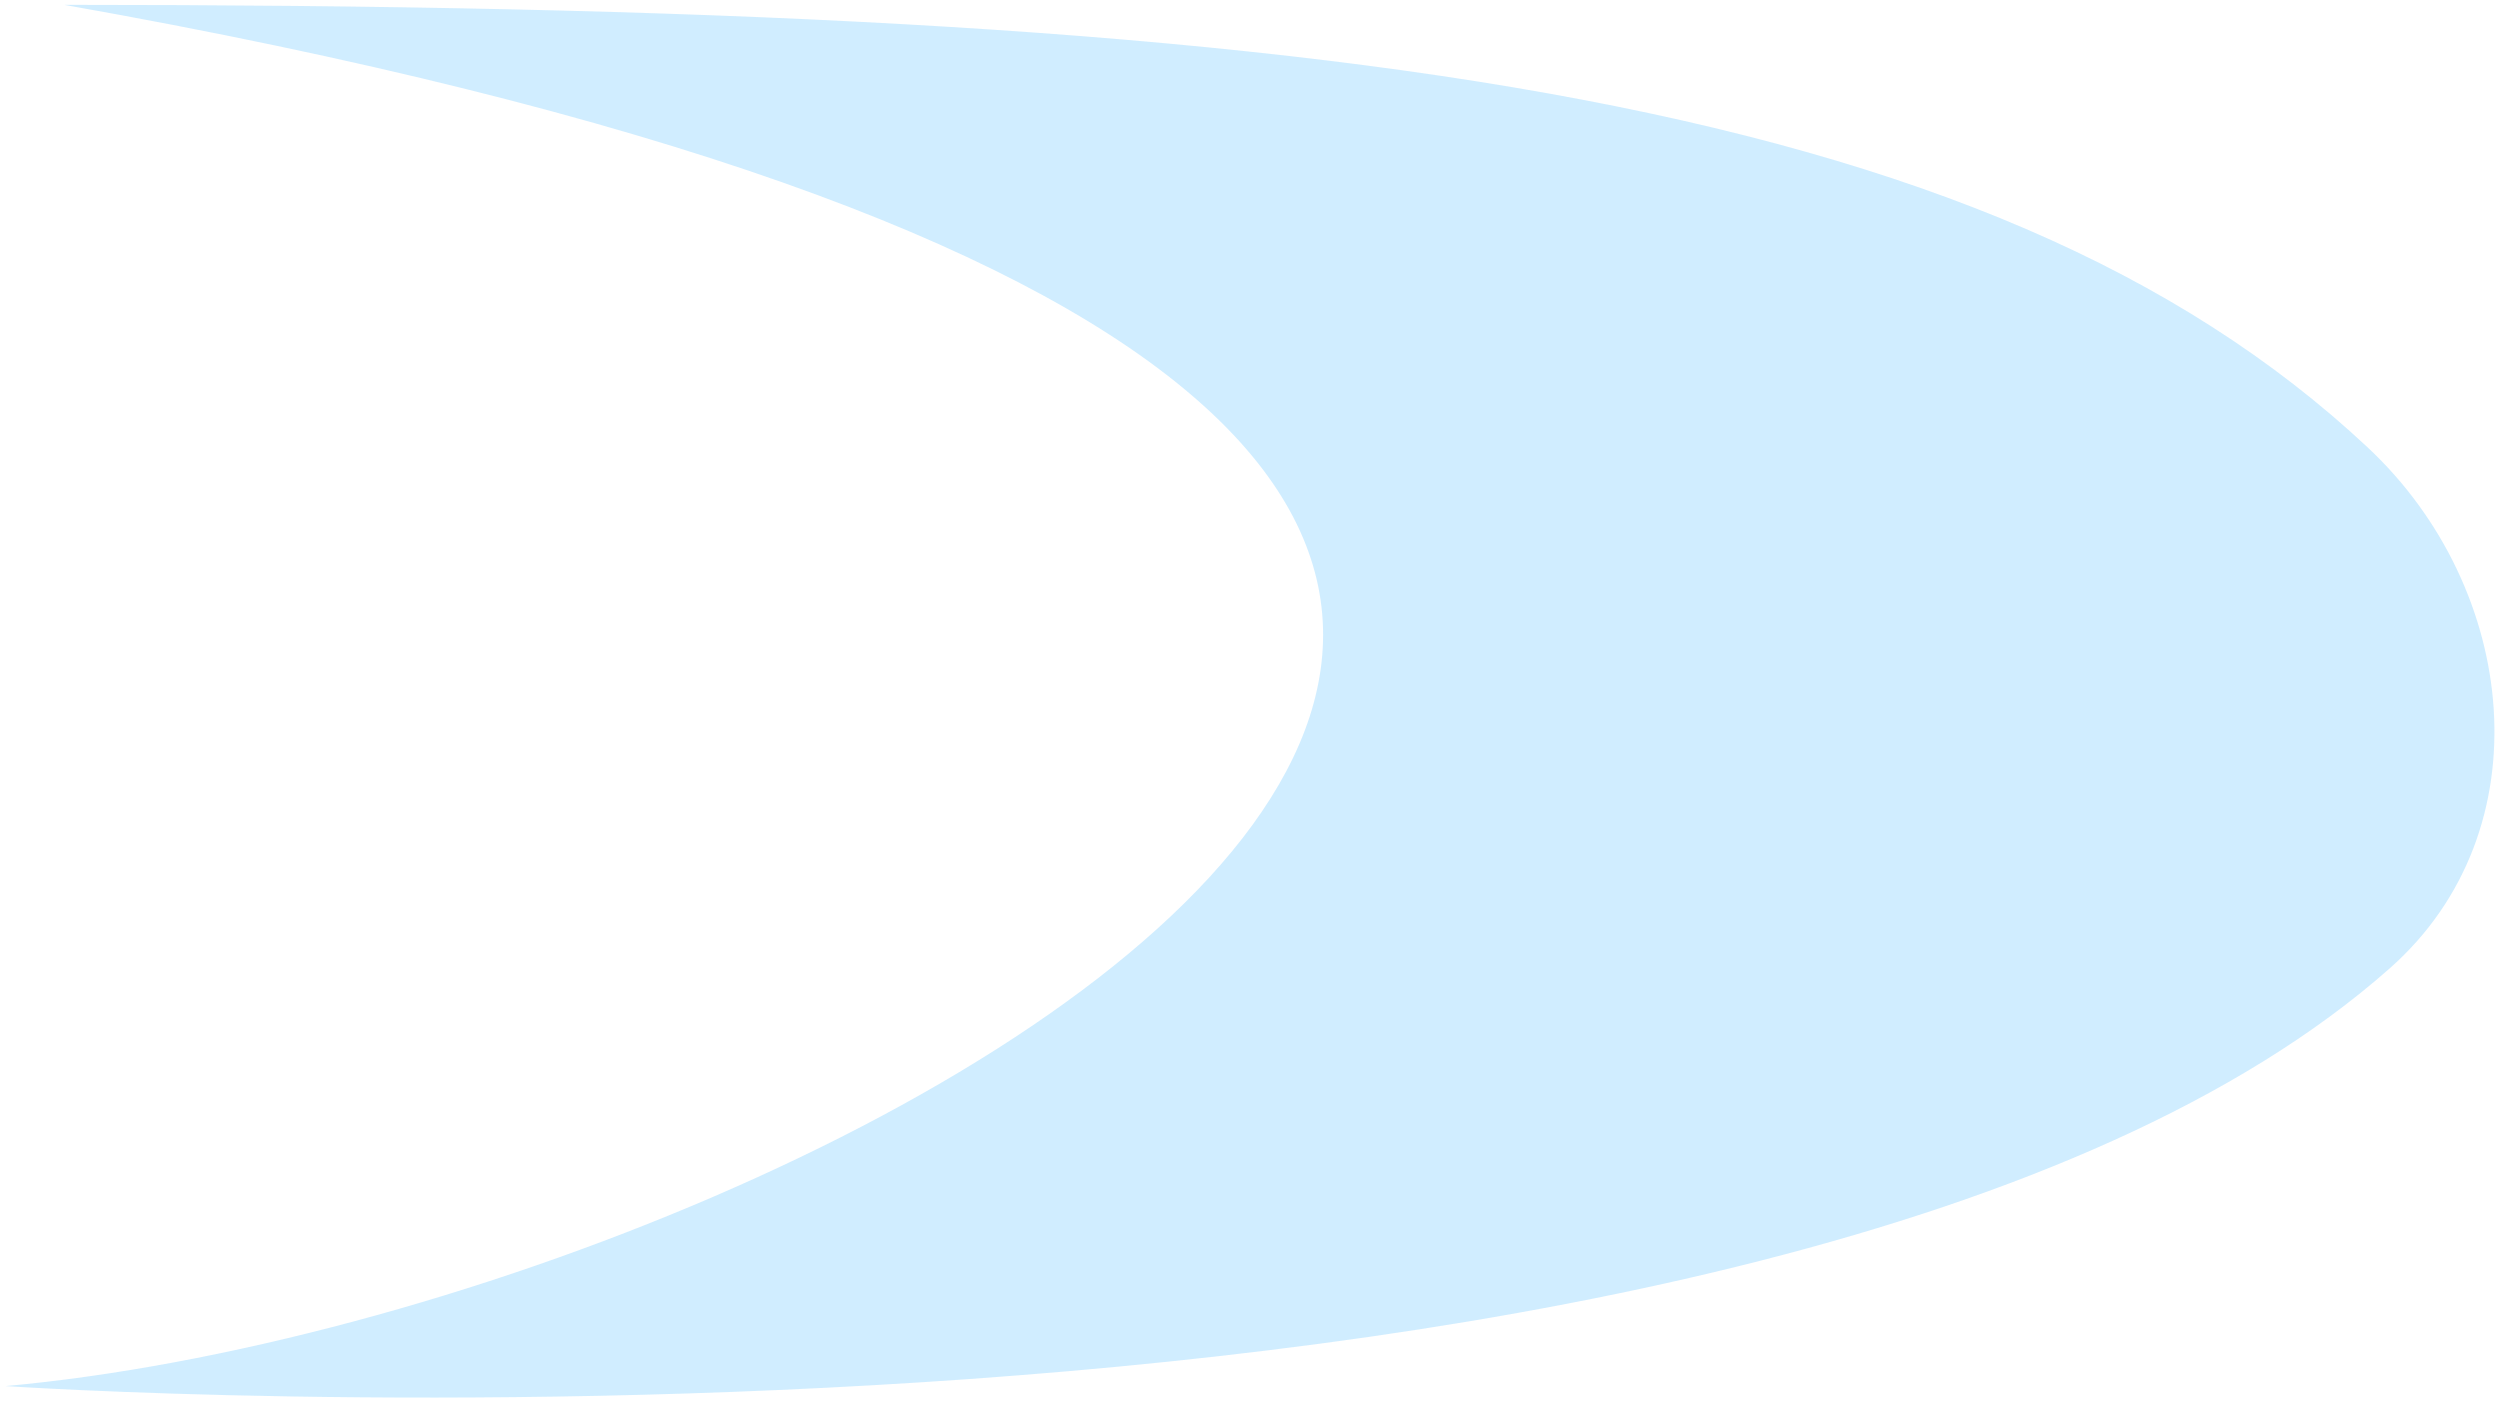 <svg xmlns="http://www.w3.org/2000/svg" width="615" height="345" fill="none"><path d="M1.368 340.976C213.119 321.725 602.942 105.16 15.808 1.193 327.06 1.194 489.42 23.04 582.45 110.066c37.201 34.8 43.64 94.278 5.516 128.065C438.482 370.61 1.368 340.976 1.368 340.976z" opacity=".37" fill="#7fcdff"/></svg>